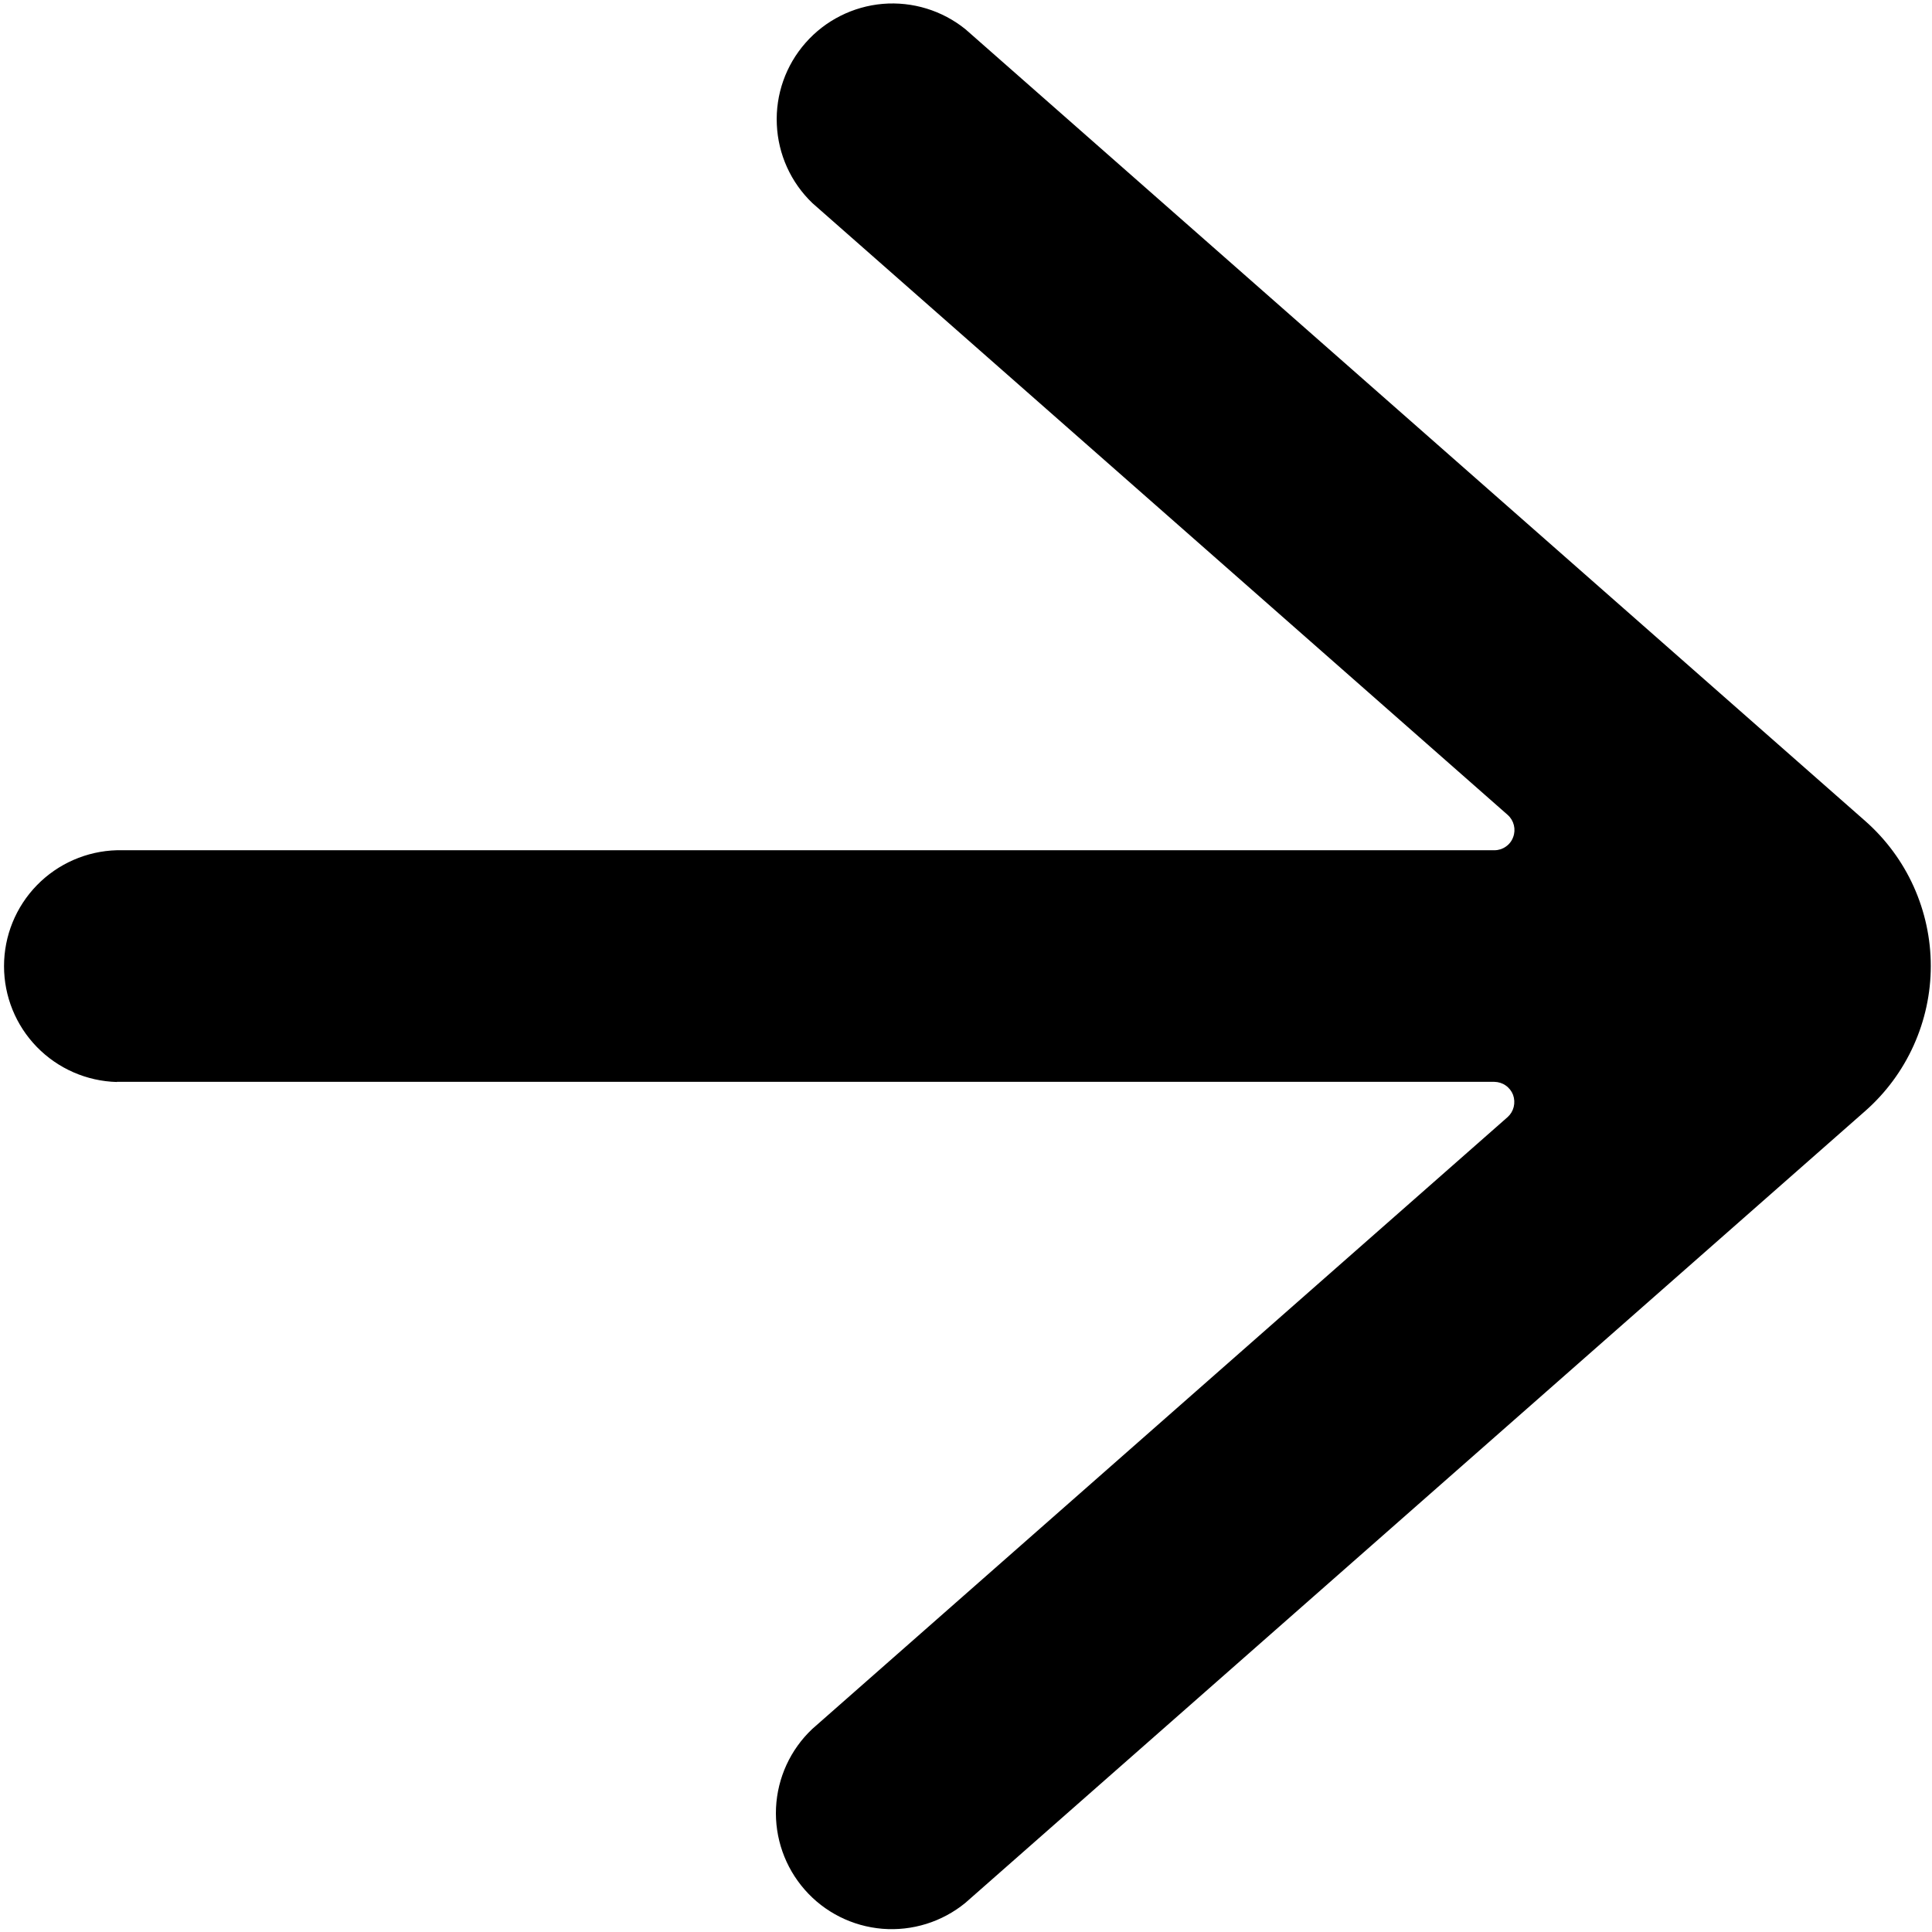 <svg width="24" height="24" viewBox="0 0 24 24" fill="none" xmlns="http://www.w3.org/2000/svg">
<g clip-path="url(#clip0_3_19)">
<path d="M1.452 13.439L18.563 13.439C18.614 13.44 18.663 13.455 18.704 13.484C18.746 13.513 18.778 13.554 18.796 13.601C18.813 13.649 18.816 13.7 18.804 13.75C18.792 13.799 18.766 13.843 18.728 13.877L10.091 21.477C9.819 21.733 9.658 22.084 9.64 22.457C9.623 22.83 9.751 23.195 9.997 23.475C10.243 23.756 10.589 23.929 10.961 23.96C11.333 23.99 11.702 23.875 11.991 23.639L23.172 13.8C23.427 13.575 23.632 13.298 23.772 12.987C23.912 12.677 23.985 12.341 23.985 12C23.985 11.659 23.912 11.323 23.772 11.012C23.632 10.702 23.427 10.425 23.172 10.2L11.993 0.363C11.704 0.13 11.336 0.017 10.966 0.048C10.596 0.08 10.252 0.253 10.007 0.532C9.761 0.811 9.633 1.174 9.65 1.546C9.666 1.917 9.824 2.267 10.093 2.524L18.73 10.124C18.768 10.158 18.794 10.202 18.806 10.251C18.818 10.3 18.815 10.352 18.797 10.399C18.78 10.447 18.748 10.488 18.706 10.517C18.665 10.546 18.616 10.562 18.565 10.562L1.452 10.562C1.077 10.572 0.72 10.728 0.458 10.997C0.196 11.266 0.05 11.626 0.05 12.002C0.05 12.377 0.196 12.737 0.458 13.006C0.72 13.275 1.077 13.431 1.452 13.441L1.452 13.439Z" fill="black"/>
</g>
<defs>
<clipPath id="clip0_3_19">
<rect width="24" height="24" fill="white" transform="translate(24 24) rotate(-180)"/>
</clipPath>
</defs>
</svg>
